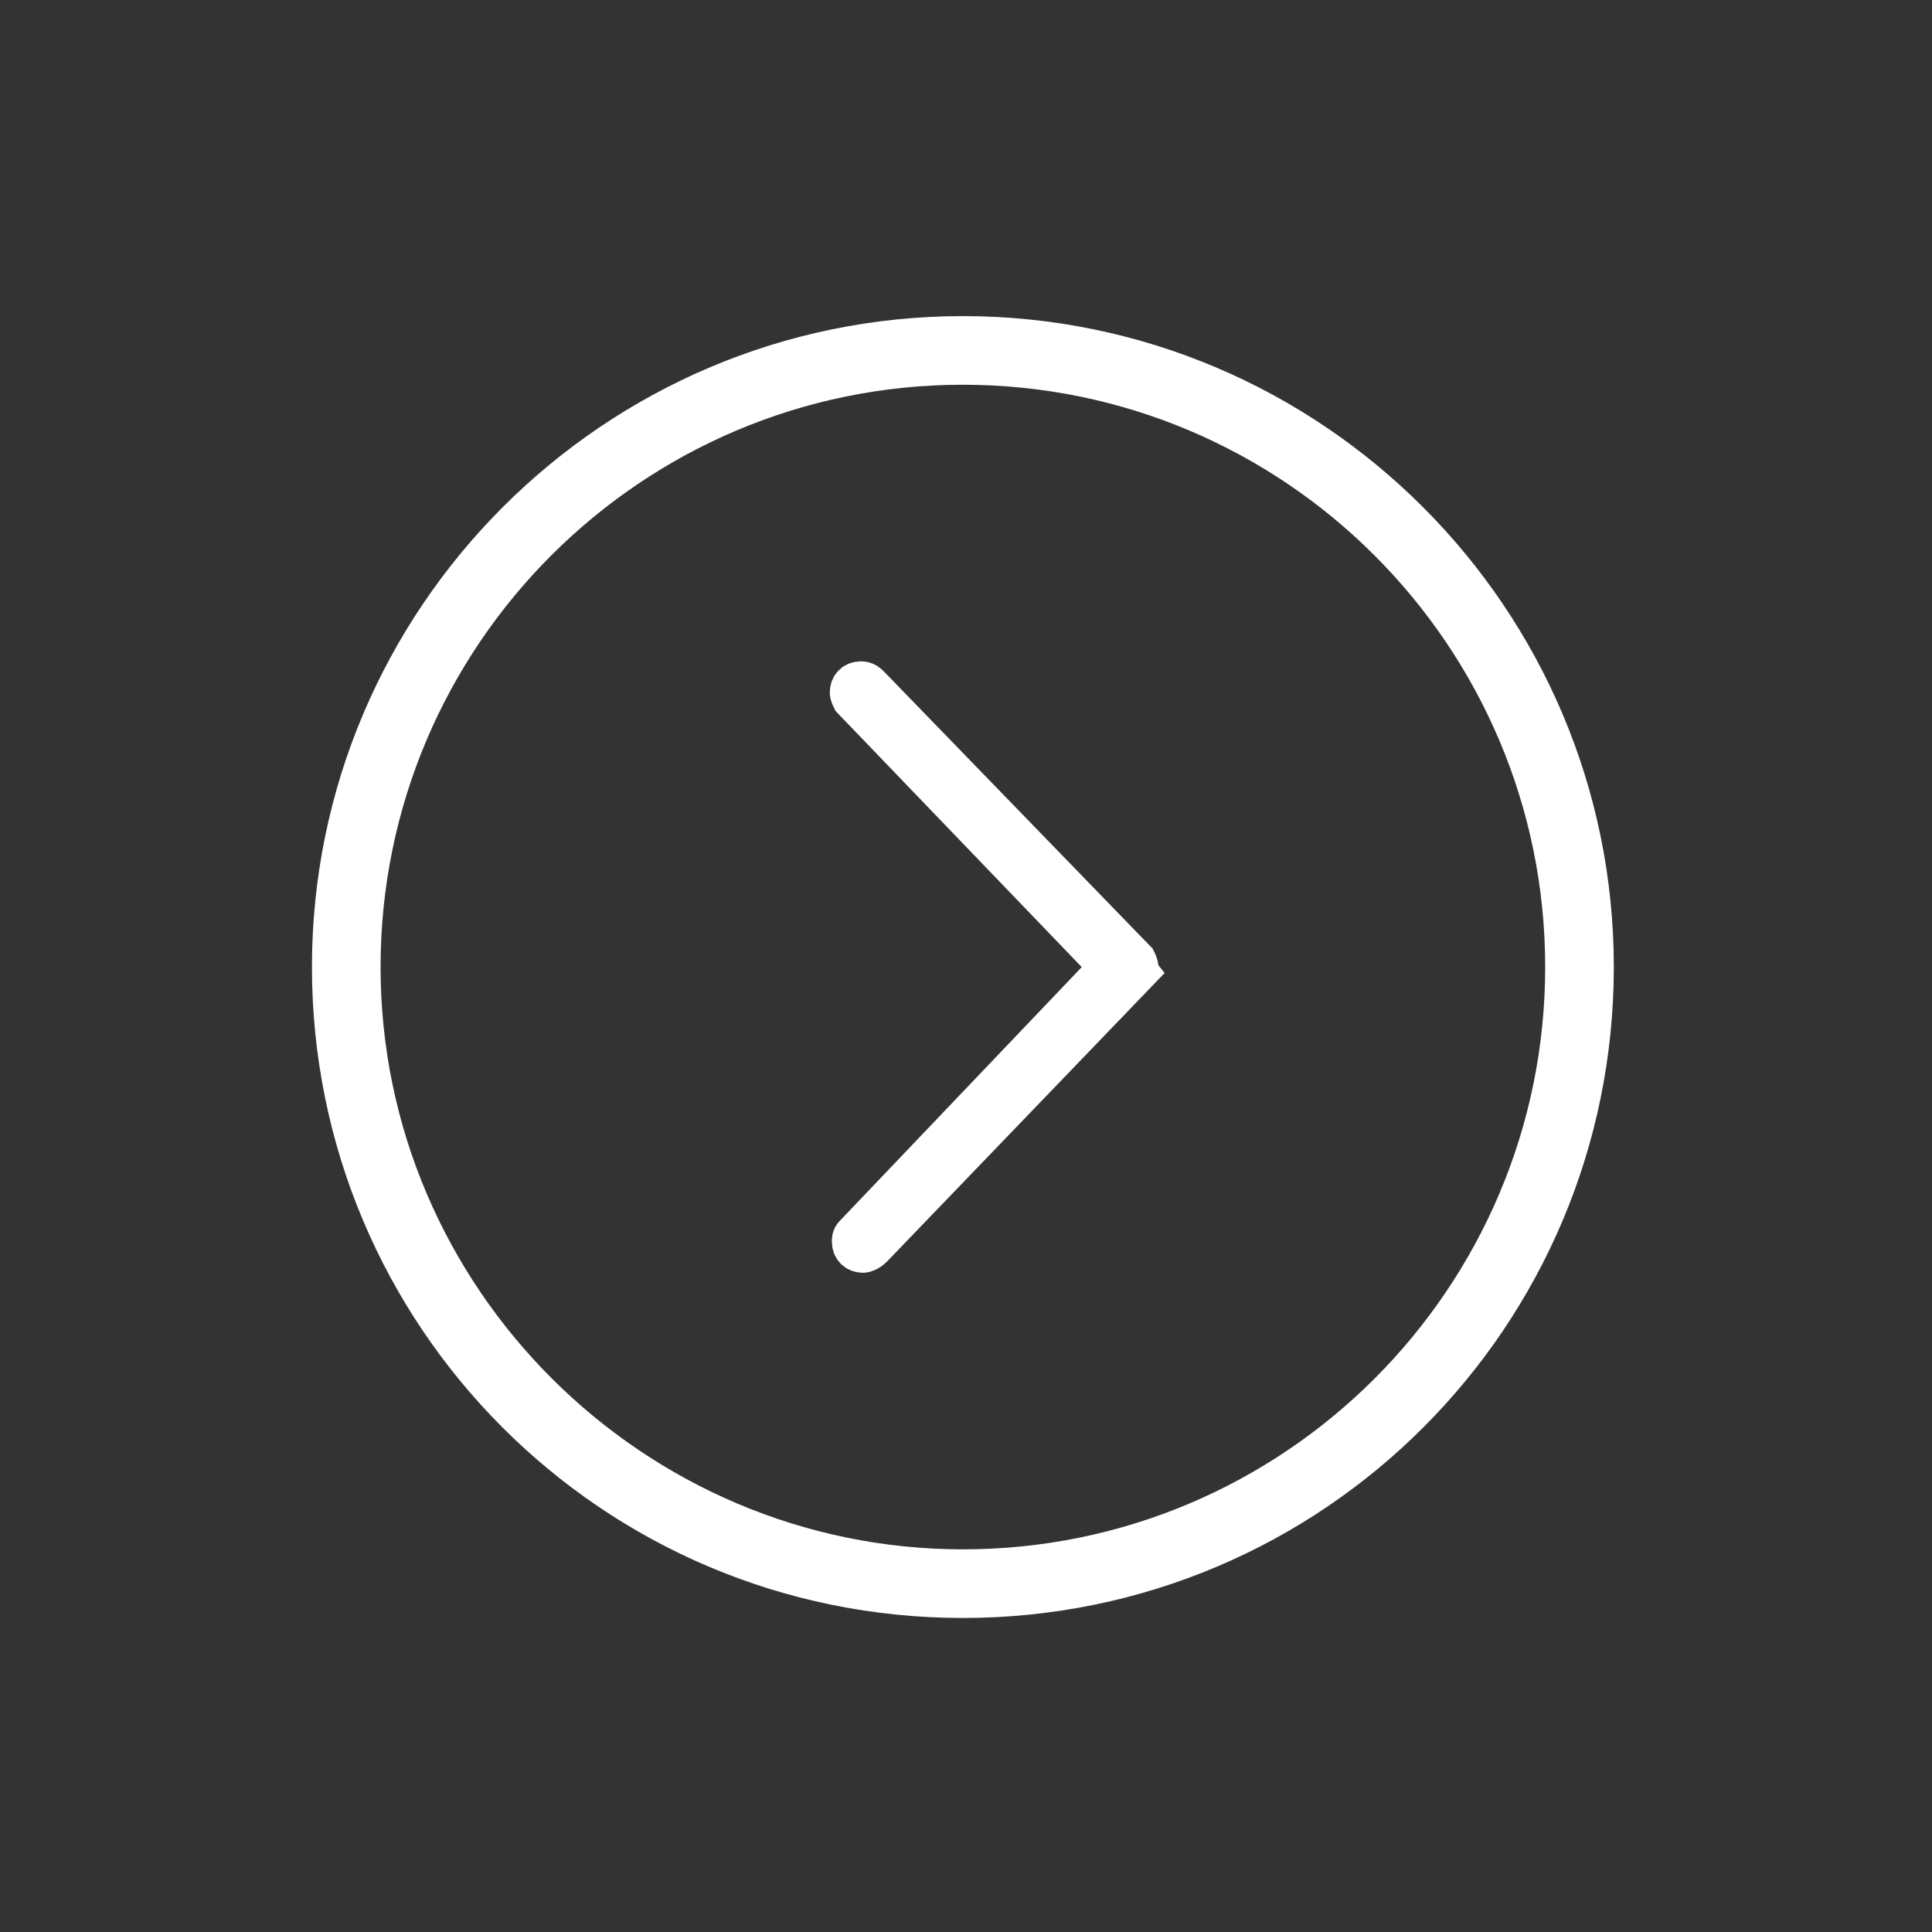 <!-- Generator: Adobe Illustrator 21.0.0, SVG Export Plug-In  -->
<svg version="1.1"
	 xmlns="http://www.w3.org/2000/svg" xmlns:xlink="http://www.w3.org/1999/xlink" xmlns:a="http://ns.adobe.com/AdobeSVGViewerExtensions/3.0/"
	 x="0px" y="0px" width="92.9px" height="92.9px" viewBox="0 0 92.9 92.9" style="enable-background:new 0 0 92.9 92.9;"
	 xml:space="preserve">
<rect x="0" y="0" width="92.9" height="92.9" fill="#333333" stroke="none"/>
<style type="text/css">
	.st0{fill:#FFFFFF;}
	.st1{fill:none;stroke:#FFFFFF;stroke-width:2;stroke-miterlimit:10;}
	.st2{fill:#FFFFFF;stroke:#FFFFFF;stroke-width:2;stroke-miterlimit:10;}
</style>
<defs>
</defs>
<g>
	<g>
		<g>
			<g>
				<g id="_x37_65-arrow-left_x40_2x.png_13_">
					<g>
						<path class="st0" d="M54.7,46.5c0-0.1-0.1-0.3-0.1-0.3l0,0L41.8,33l0,0c-0.1-0.1-0.2-0.2-0.4-0.2c-0.3,0-0.5,0.2-0.5,0.5
							c0,0.1,0.1,0.3,0.1,0.3l0,0l12.4,12.9L41.1,59.4l0,0C41,59.5,41,59.6,41,59.7c0,0.3,0.2,0.5,0.5,0.5c0.1,0,0.3-0.1,0.4-0.2
							l0,0l12.7-13.2l0,0C54.6,46.8,54.7,46.6,54.7,46.5z"/>
					</g>
					<g>
						<path class="st1" d="M54.7,46.5c0-0.1-0.1-0.3-0.1-0.3l0,0L41.8,33l0,0c-0.1-0.1-0.2-0.2-0.4-0.2c-0.3,0-0.5,0.2-0.5,0.5
							c0,0.1,0.1,0.3,0.1,0.3l0,0l12.4,12.9L41.1,59.4l0,0C41,59.5,41,59.6,41,59.7c0,0.3,0.2,0.5,0.5,0.5c0.1,0,0.3-0.1,0.4-0.2
							l0,0l12.7-13.2l0,0C54.6,46.8,54.7,46.6,54.7,46.5z"/>
					</g>
				</g>
				<g>
					<path class="st2" d="M46.3,16.2c16.7,0,30.3,13.6,30.3,30.3S63.1,76.8,46.3,76.8S16,63.2,16,46.5S29.6,16.2,46.3,16.2z
						 M46.3,75.5c16,0,29-13,29-29s-13-29-29-29s-29,13-29,29S30.4,75.5,46.3,75.5z"/>
				</g>
			</g>
		</g>
	</g>
</g>
</svg>